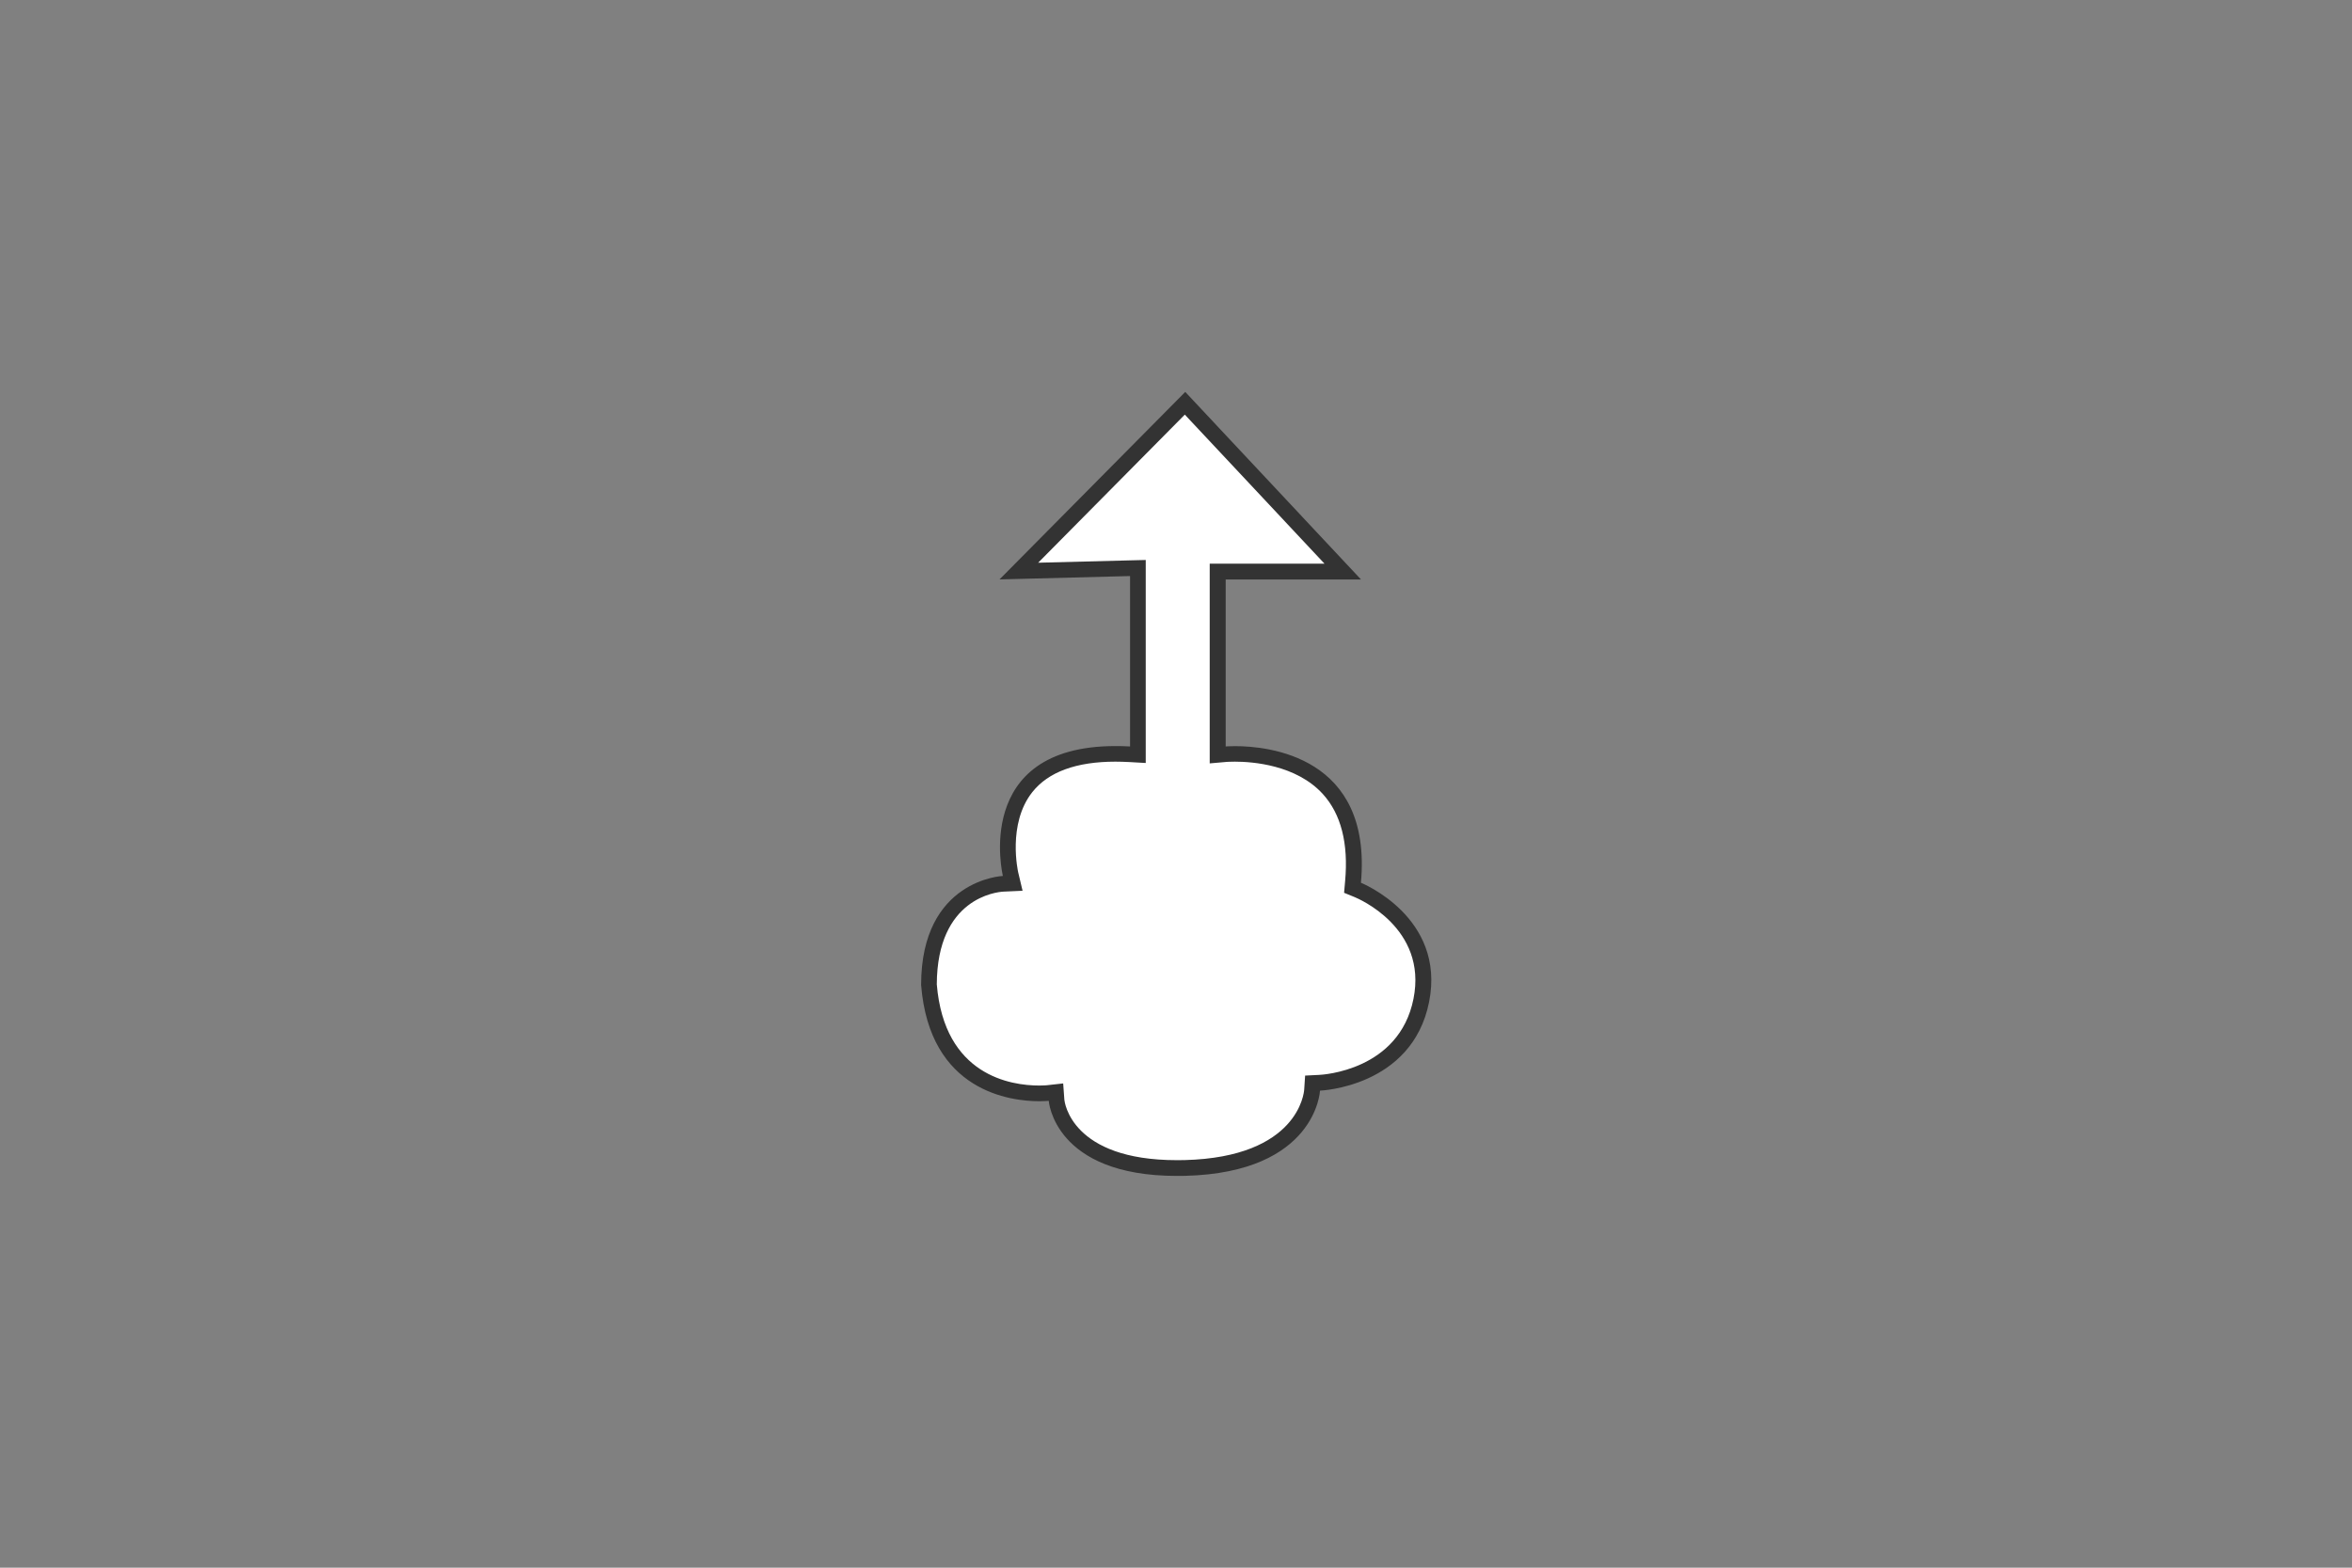 <?xml version="1.0" encoding="UTF-8"?><svg id="a" xmlns="http://www.w3.org/2000/svg" viewBox="0 0 300 200"><rect x="0" y="0" width="300" height="200" fill="#808080" stroke="none"/><defs><style>.b{fill:#333;}.b,.c{stroke-width:0px;}.c{fill:#fff;}</style></defs><path class="c" d="m150.1,149c-14.5,0-15.33-8.3-15.36-8.65l-.08-1.03-1.03.11s-.42.05-1.09.05c-3.9,0-13.08-1.36-14.07-13.91,0-12.23,9.09-12.81,9.48-12.83l1.2-.06-.28-1.17c-.02-.07-1.53-6.61,1.98-11.06,2.24-2.84,6.08-4.28,11.4-4.28.58,0,1.18.02,1.8.05l1.06.06v-23.82l-15.19.4,21.2-21.4,20.12,21.47h-15.95v23.39l1.09-.1s.44-.04,1.11-.04c2.37,0,8.29.43,11.96,4.46,2.52,2.76,3.57,6.76,3.1,11.88l-.07.74.69.28c.41.17,10.07,4.19,8.09,14.09-1.99,9.95-12.52,10.48-12.97,10.5l-.92.04-.04.92c-.02.38-.7,9.51-16.21,9.91-.35,0-.69.01-1.02.01Z"/><path class="b" d="m151.11,52.88l17.83,19.03h-14.64v25.48s2.18-.19,2.18-.19c0,0,.39-.03,1.03-.03,2.24,0,7.82.4,11.22,4.13,2.32,2.55,3.28,6.29,2.84,11.12l-.13,1.48,1.37.56c.38.16,9.3,3.9,7.48,12.97-1.83,9.15-11.61,9.68-12.02,9.7l-1.8.09-.12,1.8c-.02.35-.74,8.6-15.24,8.98-.34,0-.67.01-.99.01-13.48,0-14.33-7.42-14.36-7.71l-.15-2.08-2.07.23s-.37.04-.98.04c-3.61,0-12.11-1.26-13.07-12.91.04-11.04,7.66-11.79,8.52-11.83l2.42-.11-.56-2.36c-.01-.06-1.41-6.16,1.8-10.22,2.04-2.58,5.61-3.89,10.61-3.89.56,0,1.15.02,1.75.05l2.11.12v-25.9l-2.05.05-11.67.3,18.71-18.9m.04-2.88l-23.68,23.91,16.65-.43v21.74c-.64-.04-1.26-.05-1.86-.05-18.37,0-14.36,16.57-14.36,16.57,0,0-10.43.43-10.43,13.91,1.08,13.65,11.48,14.83,15.07,14.83.75,0,1.21-.05,1.21-.05,0,0,.65,9.58,16.36,9.58.34,0,.69,0,1.05-.01,16.72-.43,17.19-10.87,17.19-10.87,0,0,11.74-.43,13.91-11.3,2.17-10.87-8.69-15.22-8.69-15.22,1.47-16.19-11.91-17.43-16.05-17.43-.75,0-1.2.04-1.2.04v-21.3h17.26l-22.4-23.91h0Z"/></svg>